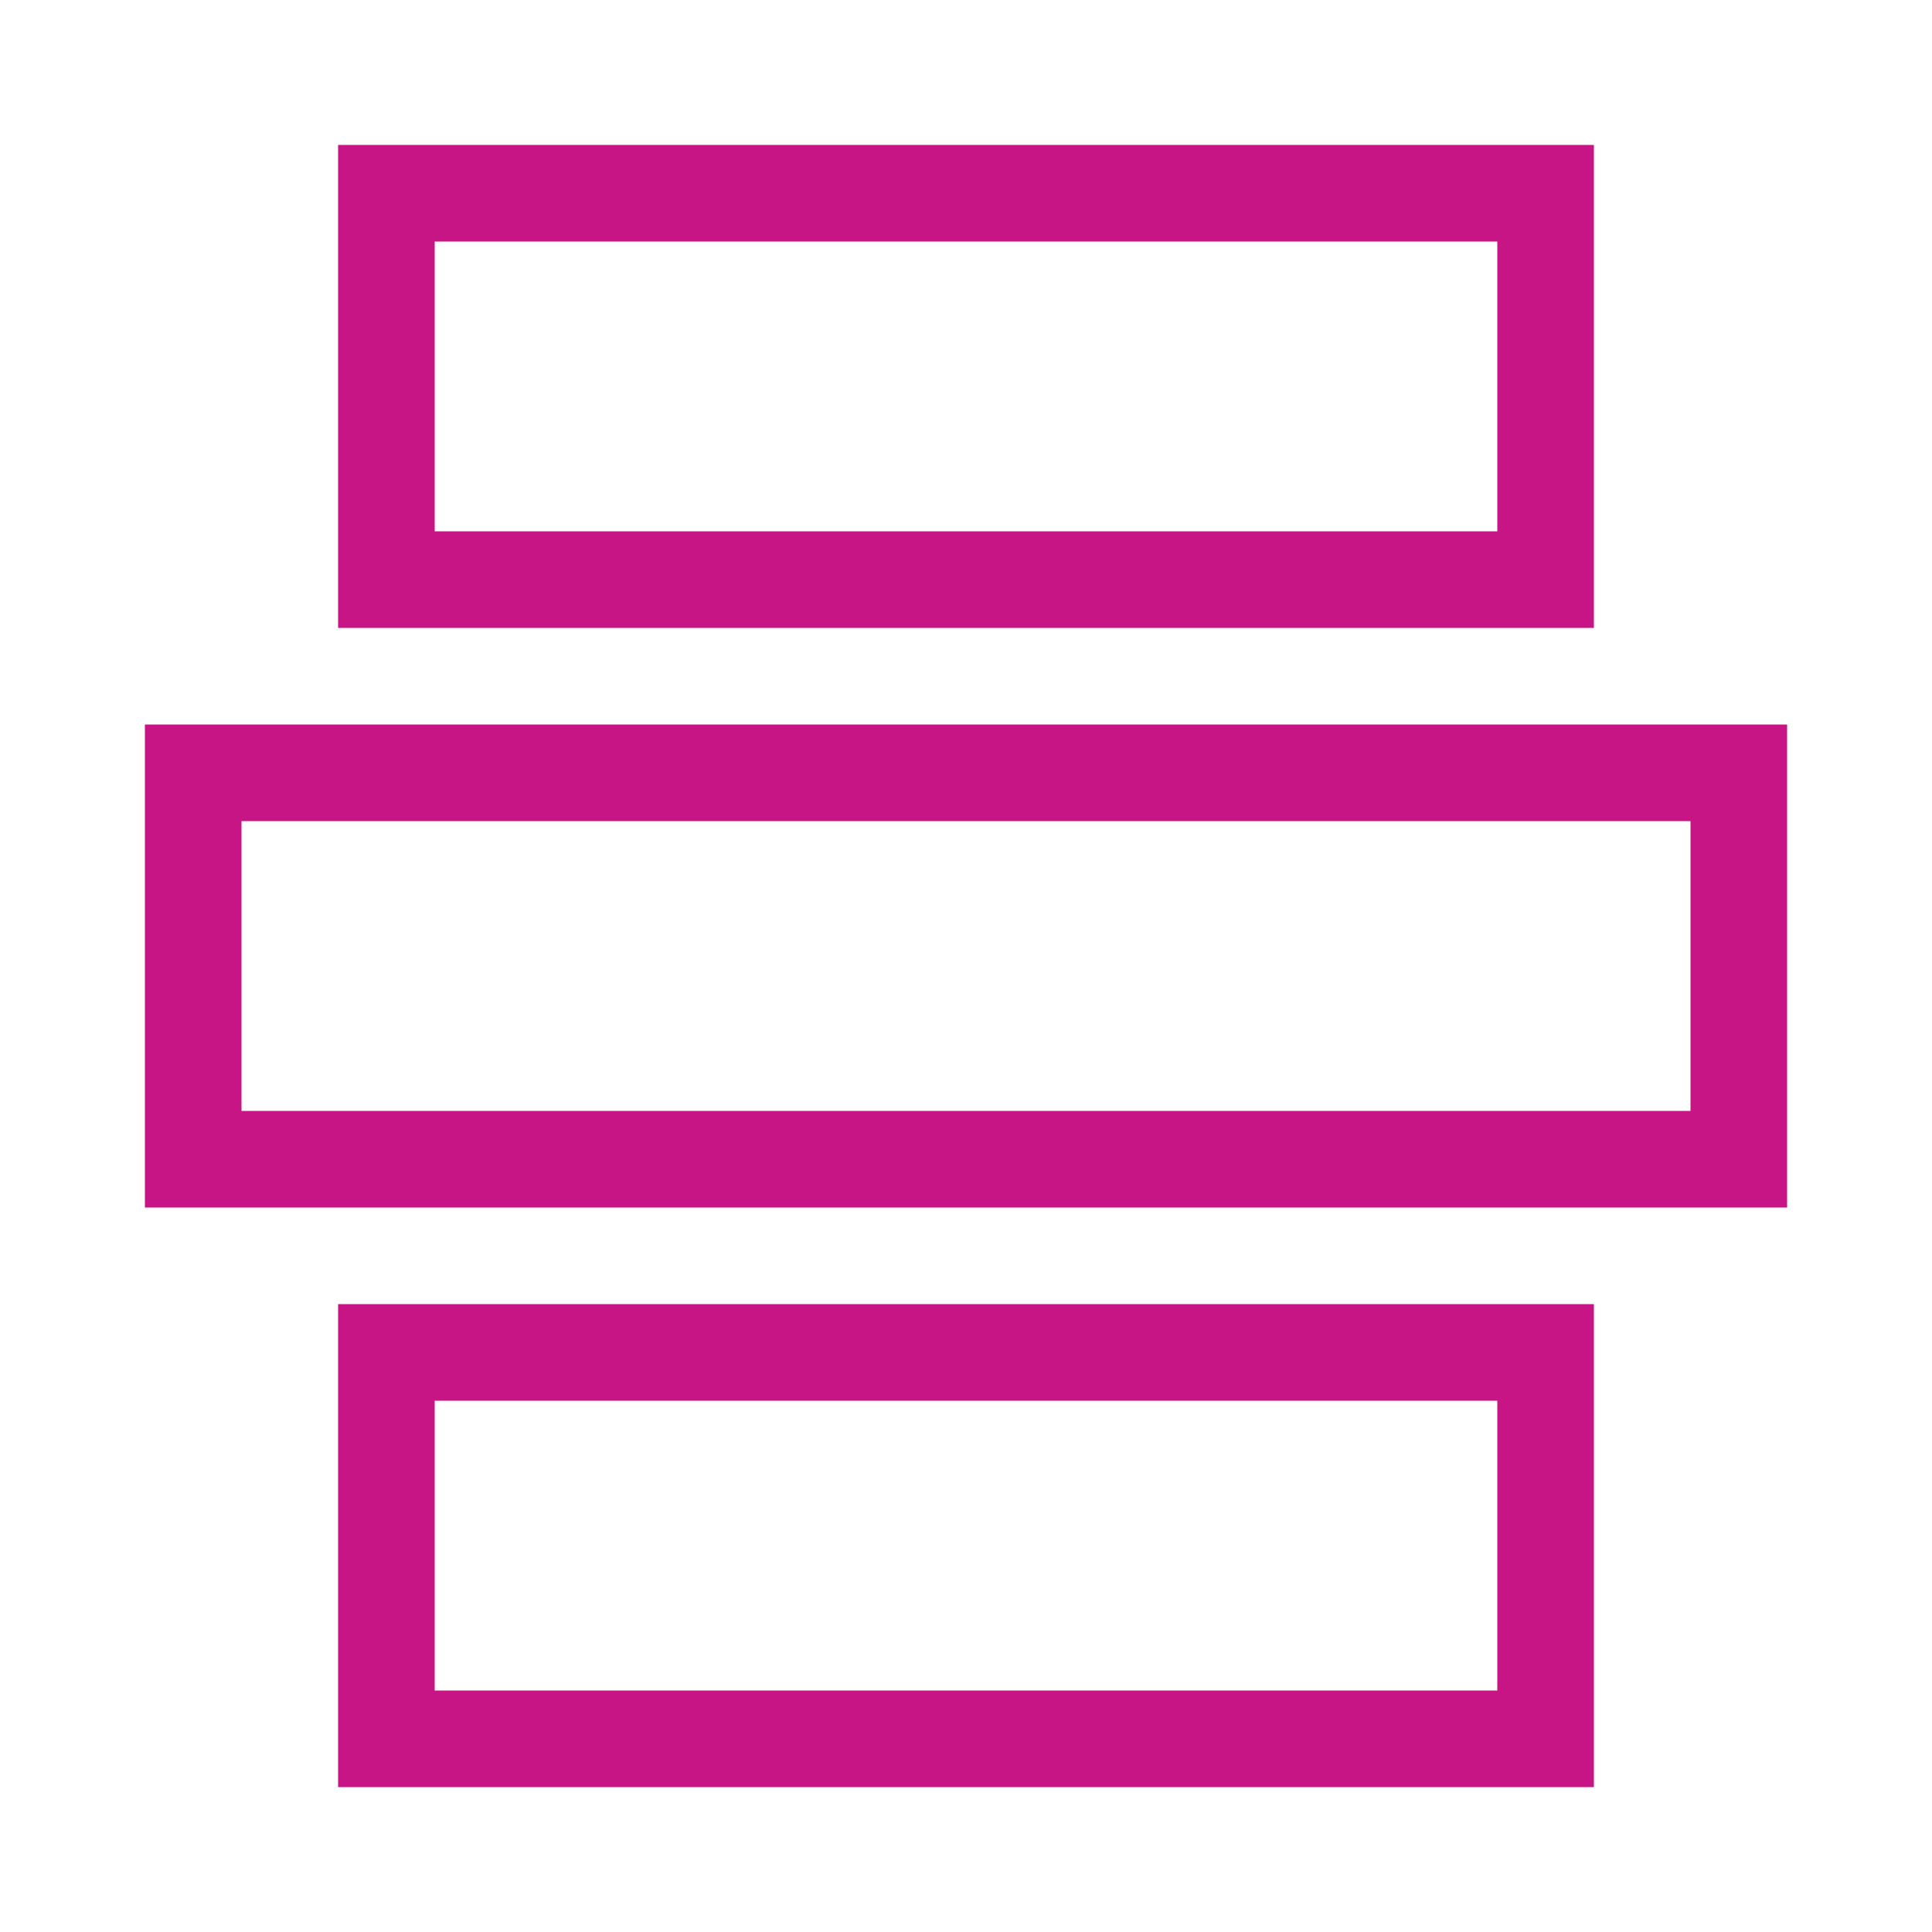 <?xml version="1.0" encoding="iso-8859-1"?>
<svg width="100" height="100" viewBox="0 0 100 100" xmlns="http://www.w3.org/2000/svg">
  <rect x="20" y="10" width="60" height="20" fill="none" stroke="#C71585" stroke-linecap="round" stroke-width="5"/>
  <rect x="10" y="40" width="80" height="20" fill="none" stroke="#C71585" stroke-linecap="round" stroke-width="5"/>
  <rect x="20" y="70" width="60" height="20" fill="none" stroke="#C71585" stroke-linecap="round" stroke-width="5"/>
</svg>
